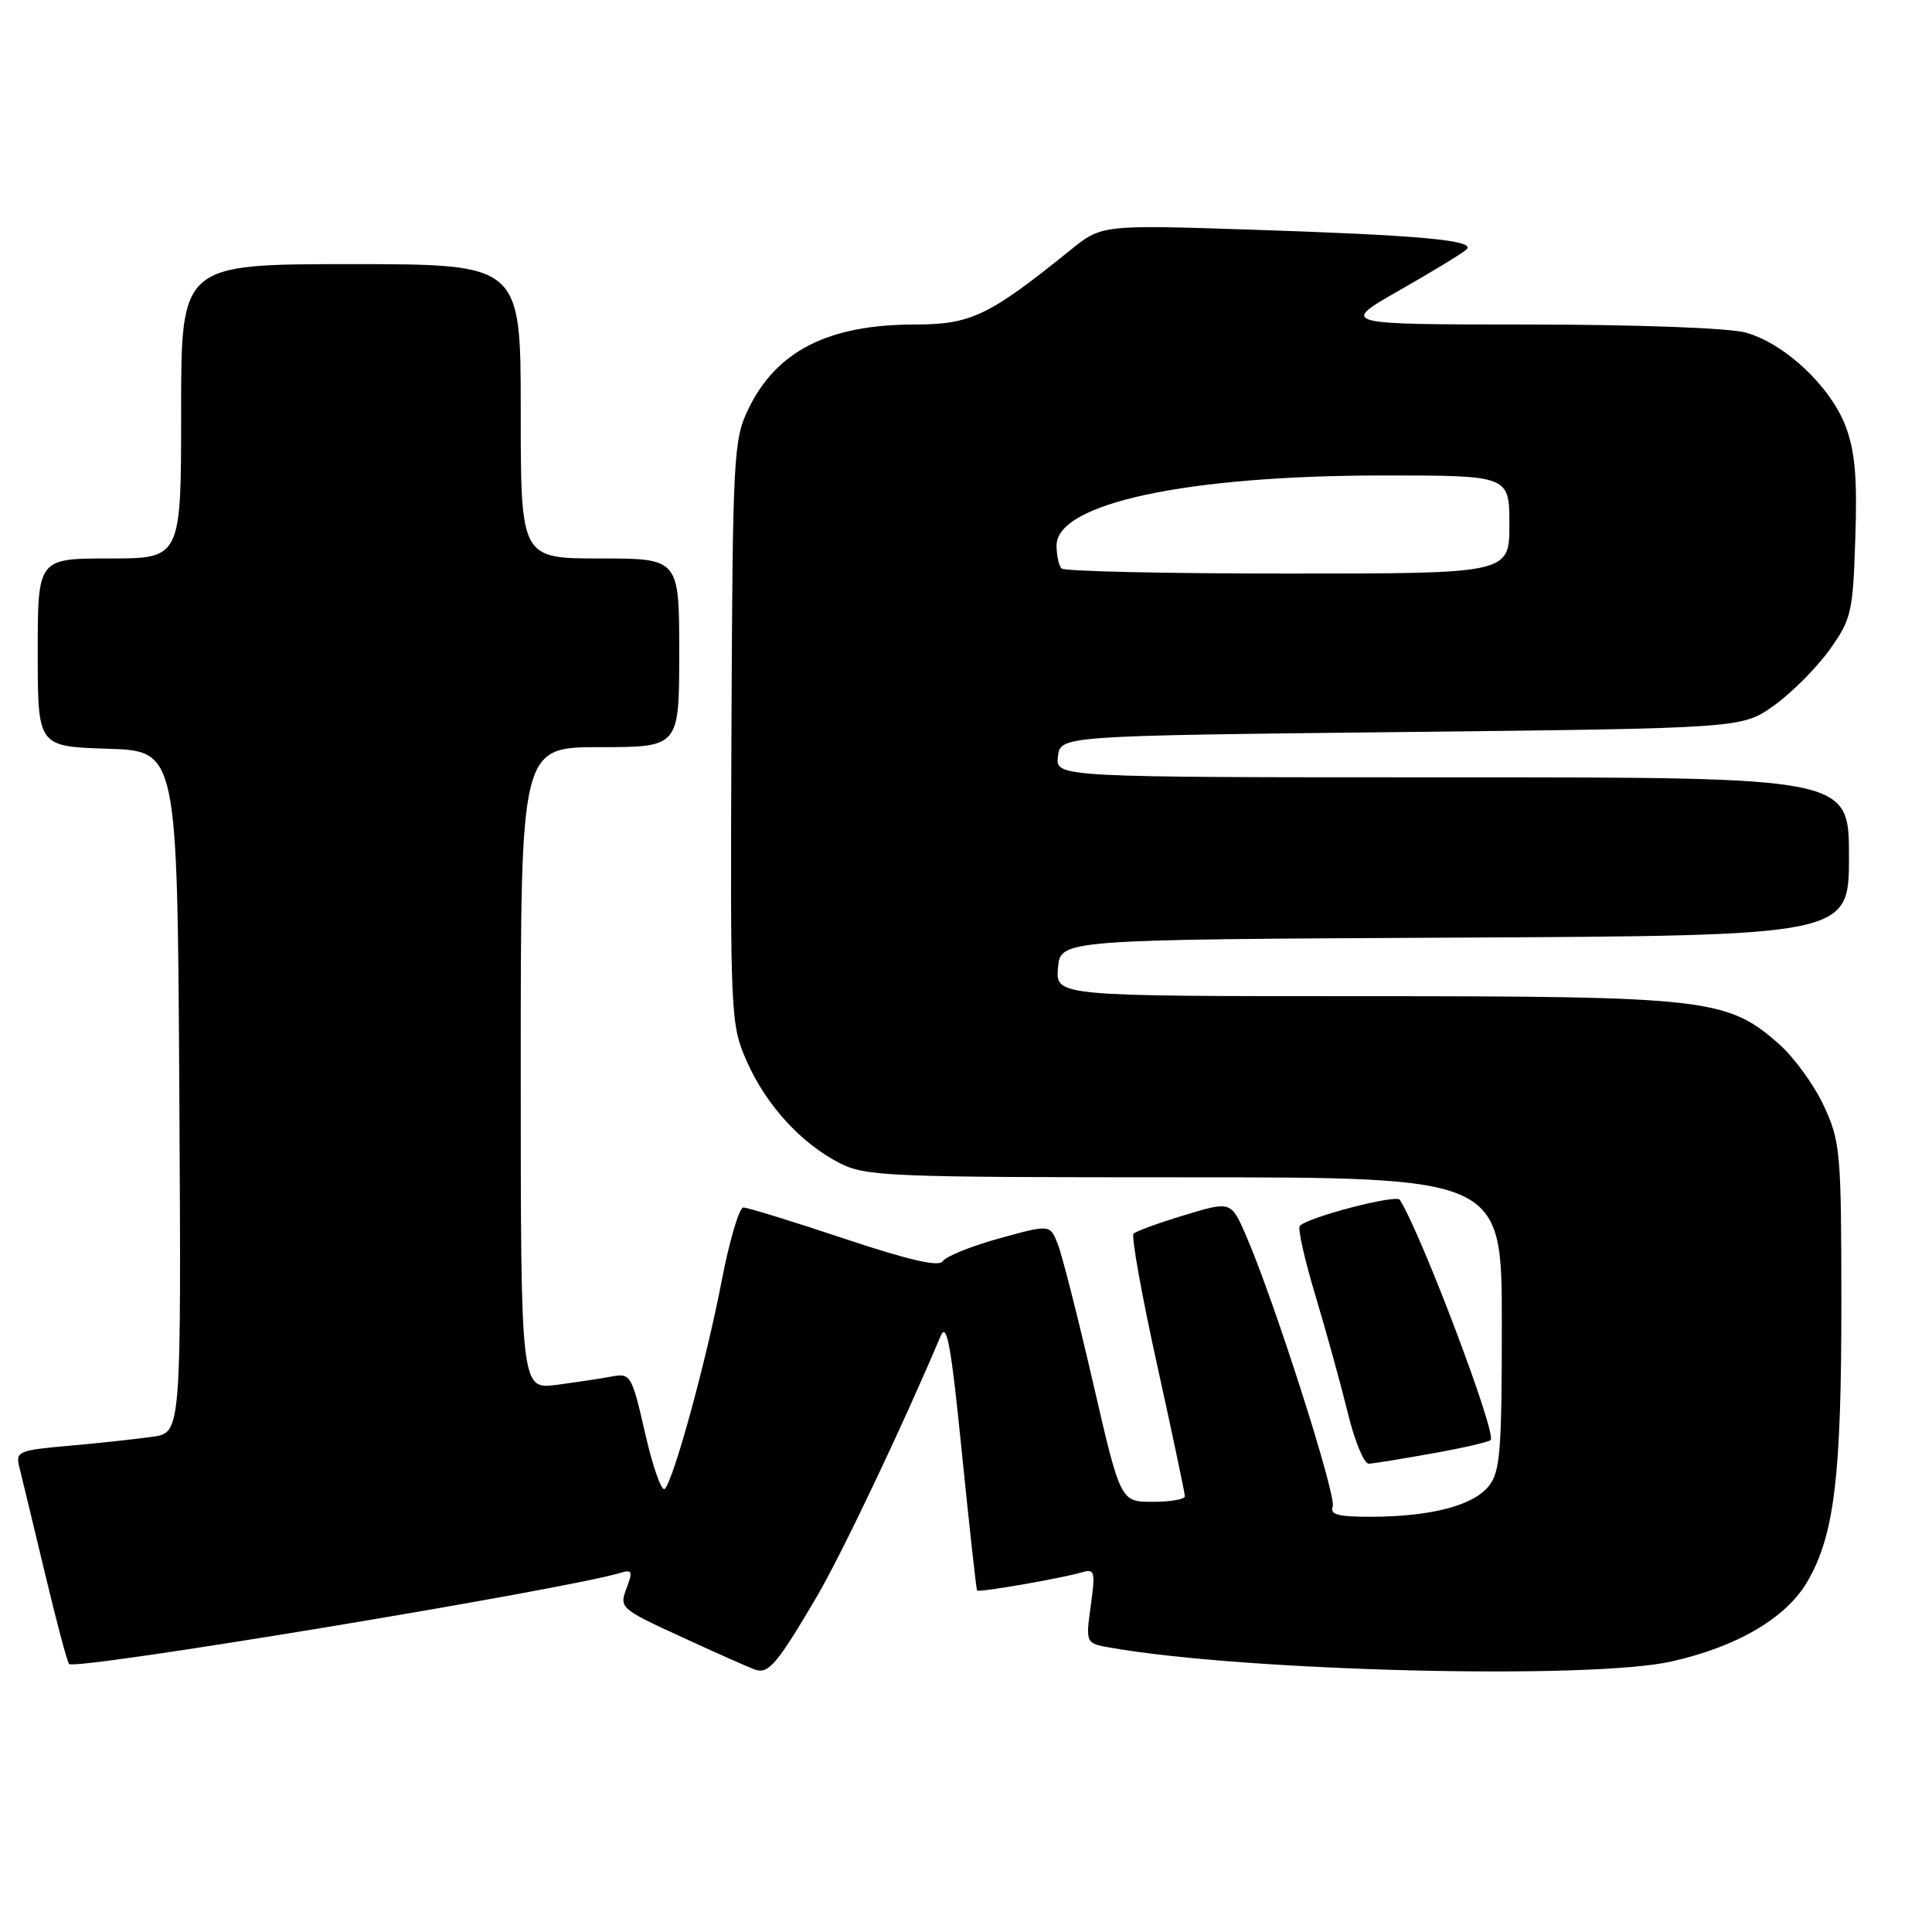 <?xml version="1.0" encoding="UTF-8" standalone="no"?>
<!DOCTYPE svg PUBLIC "-//W3C//DTD SVG 1.1//EN" "http://www.w3.org/Graphics/SVG/1.1/DTD/svg11.dtd" >
<svg xmlns="http://www.w3.org/2000/svg" xmlns:xlink="http://www.w3.org/1999/xlink" version="1.1" viewBox="0 0 256 256">
 <g >
 <path fill="currentColor"
d=" M 108.21 211.60 C 111.53 205.95 119.69 188.77 124.63 177.05 C 125.45 175.08 126.02 178.17 127.46 192.55 C 128.46 202.42 129.36 210.61 129.47 210.75 C 129.69 211.04 140.64 209.14 143.36 208.34 C 145.05 207.84 145.16 208.23 144.53 212.77 C 143.85 217.75 143.85 217.75 147.17 218.33 C 165.10 221.47 210.67 222.59 221.50 220.15 C 230.22 218.19 236.70 214.37 239.50 209.55 C 243.06 203.41 244.00 195.64 243.99 172.57 C 243.98 152.61 243.86 151.24 241.65 146.49 C 240.37 143.74 237.68 140.05 235.67 138.29 C 228.87 132.31 226.13 132.00 180.76 132.00 C 139.88 132.00 139.88 132.00 140.19 128.25 C 140.50 124.50 140.50 124.50 192.75 124.24 C 245.00 123.98 245.00 123.98 245.00 113.49 C 245.00 103.00 245.00 103.00 192.43 103.00 C 139.87 103.00 139.87 103.00 140.18 100.25 C 140.50 97.50 140.50 97.50 185.67 97.00 C 230.83 96.50 230.83 96.50 235.04 93.50 C 237.36 91.85 240.66 88.54 242.38 86.16 C 245.32 82.06 245.52 81.22 245.84 71.30 C 246.11 63.28 245.80 59.75 244.54 56.45 C 242.52 51.17 236.47 45.50 231.32 44.07 C 229.10 43.46 217.01 43.01 202.50 43.00 C 177.50 42.99 177.50 42.99 185.50 38.43 C 189.90 35.92 193.88 33.50 194.34 33.04 C 195.57 31.84 188.09 31.16 165.74 30.43 C 145.97 29.78 145.97 29.78 141.74 33.21 C 131.06 41.84 128.64 43.00 121.22 43.00 C 109.76 43.00 102.86 46.51 99.15 54.22 C 97.19 58.29 97.08 60.38 96.92 97.08 C 96.76 134.70 96.81 135.77 98.93 140.58 C 101.50 146.41 106.08 151.44 111.21 154.09 C 114.69 155.88 117.52 156.00 156.96 156.00 C 199.00 156.00 199.00 156.00 199.00 175.39 C 199.00 192.37 198.78 195.05 197.25 196.94 C 195.17 199.50 189.65 200.94 181.78 200.98 C 177.32 200.99 176.18 200.70 176.59 199.62 C 177.12 198.23 168.92 172.56 165.15 163.82 C 163.13 159.14 163.13 159.14 156.96 161.01 C 153.56 162.04 150.52 163.14 150.20 163.47 C 149.88 163.79 151.28 171.58 153.31 180.79 C 155.34 190.00 157.00 197.86 157.00 198.26 C 157.00 198.67 155.08 199.00 152.74 199.00 C 148.47 199.00 148.47 199.00 144.84 183.25 C 142.84 174.59 140.74 166.31 140.17 164.87 C 139.14 162.23 139.14 162.23 132.39 164.10 C 128.67 165.13 125.32 166.49 124.93 167.11 C 124.44 167.90 120.53 167.01 111.86 164.12 C 105.06 161.85 99.05 160.00 98.50 160.00 C 97.95 160.00 96.66 164.37 95.63 169.70 C 93.60 180.27 89.29 196.04 88.09 197.28 C 87.68 197.71 86.51 194.43 85.50 189.99 C 83.72 182.21 83.56 181.93 81.08 182.39 C 79.66 182.66 76.36 183.15 73.75 183.50 C 69.00 184.12 69.00 184.12 69.00 141.56 C 69.00 99.00 69.00 99.00 79.50 99.00 C 90.00 99.00 90.00 99.00 90.00 86.50 C 90.00 74.00 90.00 74.00 79.50 74.00 C 69.00 74.00 69.00 74.00 69.00 54.50 C 69.00 35.00 69.00 35.00 46.50 35.00 C 24.00 35.00 24.00 35.00 24.00 54.50 C 24.00 74.00 24.00 74.00 14.50 74.00 C 5.00 74.00 5.00 74.00 5.00 86.46 C 5.00 98.92 5.00 98.92 14.25 99.21 C 23.50 99.50 23.50 99.50 23.76 144.66 C 24.02 189.82 24.02 189.82 20.26 190.37 C 18.19 190.67 13.24 191.21 9.26 191.56 C 2.38 192.17 2.04 192.32 2.57 194.44 C 2.88 195.67 4.39 201.94 5.93 208.36 C 7.46 214.79 8.91 220.25 9.16 220.49 C 10.03 221.36 74.92 210.63 82.25 208.40 C 83.77 207.94 83.87 208.22 83.01 210.48 C 82.04 213.03 82.23 213.20 90.26 216.88 C 94.79 218.97 99.17 220.92 100.00 221.22 C 101.81 221.88 102.94 220.56 108.21 211.60 Z  M 189.77 192.59 C 193.77 191.88 197.26 191.08 197.52 190.81 C 198.35 189.98 188.45 163.77 185.49 158.98 C 185.02 158.23 173.41 161.25 172.23 162.43 C 171.93 162.74 172.87 166.93 174.32 171.74 C 175.77 176.56 177.69 183.54 178.60 187.25 C 179.50 190.96 180.75 193.98 181.37 193.95 C 181.99 193.92 185.77 193.31 189.77 192.59 Z  M 140.67 75.33 C 140.30 74.97 140.00 73.59 140.00 72.28 C 140.00 66.70 157.20 63.01 183.25 63.00 C 200.00 63.00 200.00 63.00 200.00 69.50 C 200.00 76.00 200.00 76.00 170.67 76.00 C 154.53 76.00 141.03 75.70 140.67 75.33 Z "/>
</g>
</svg>